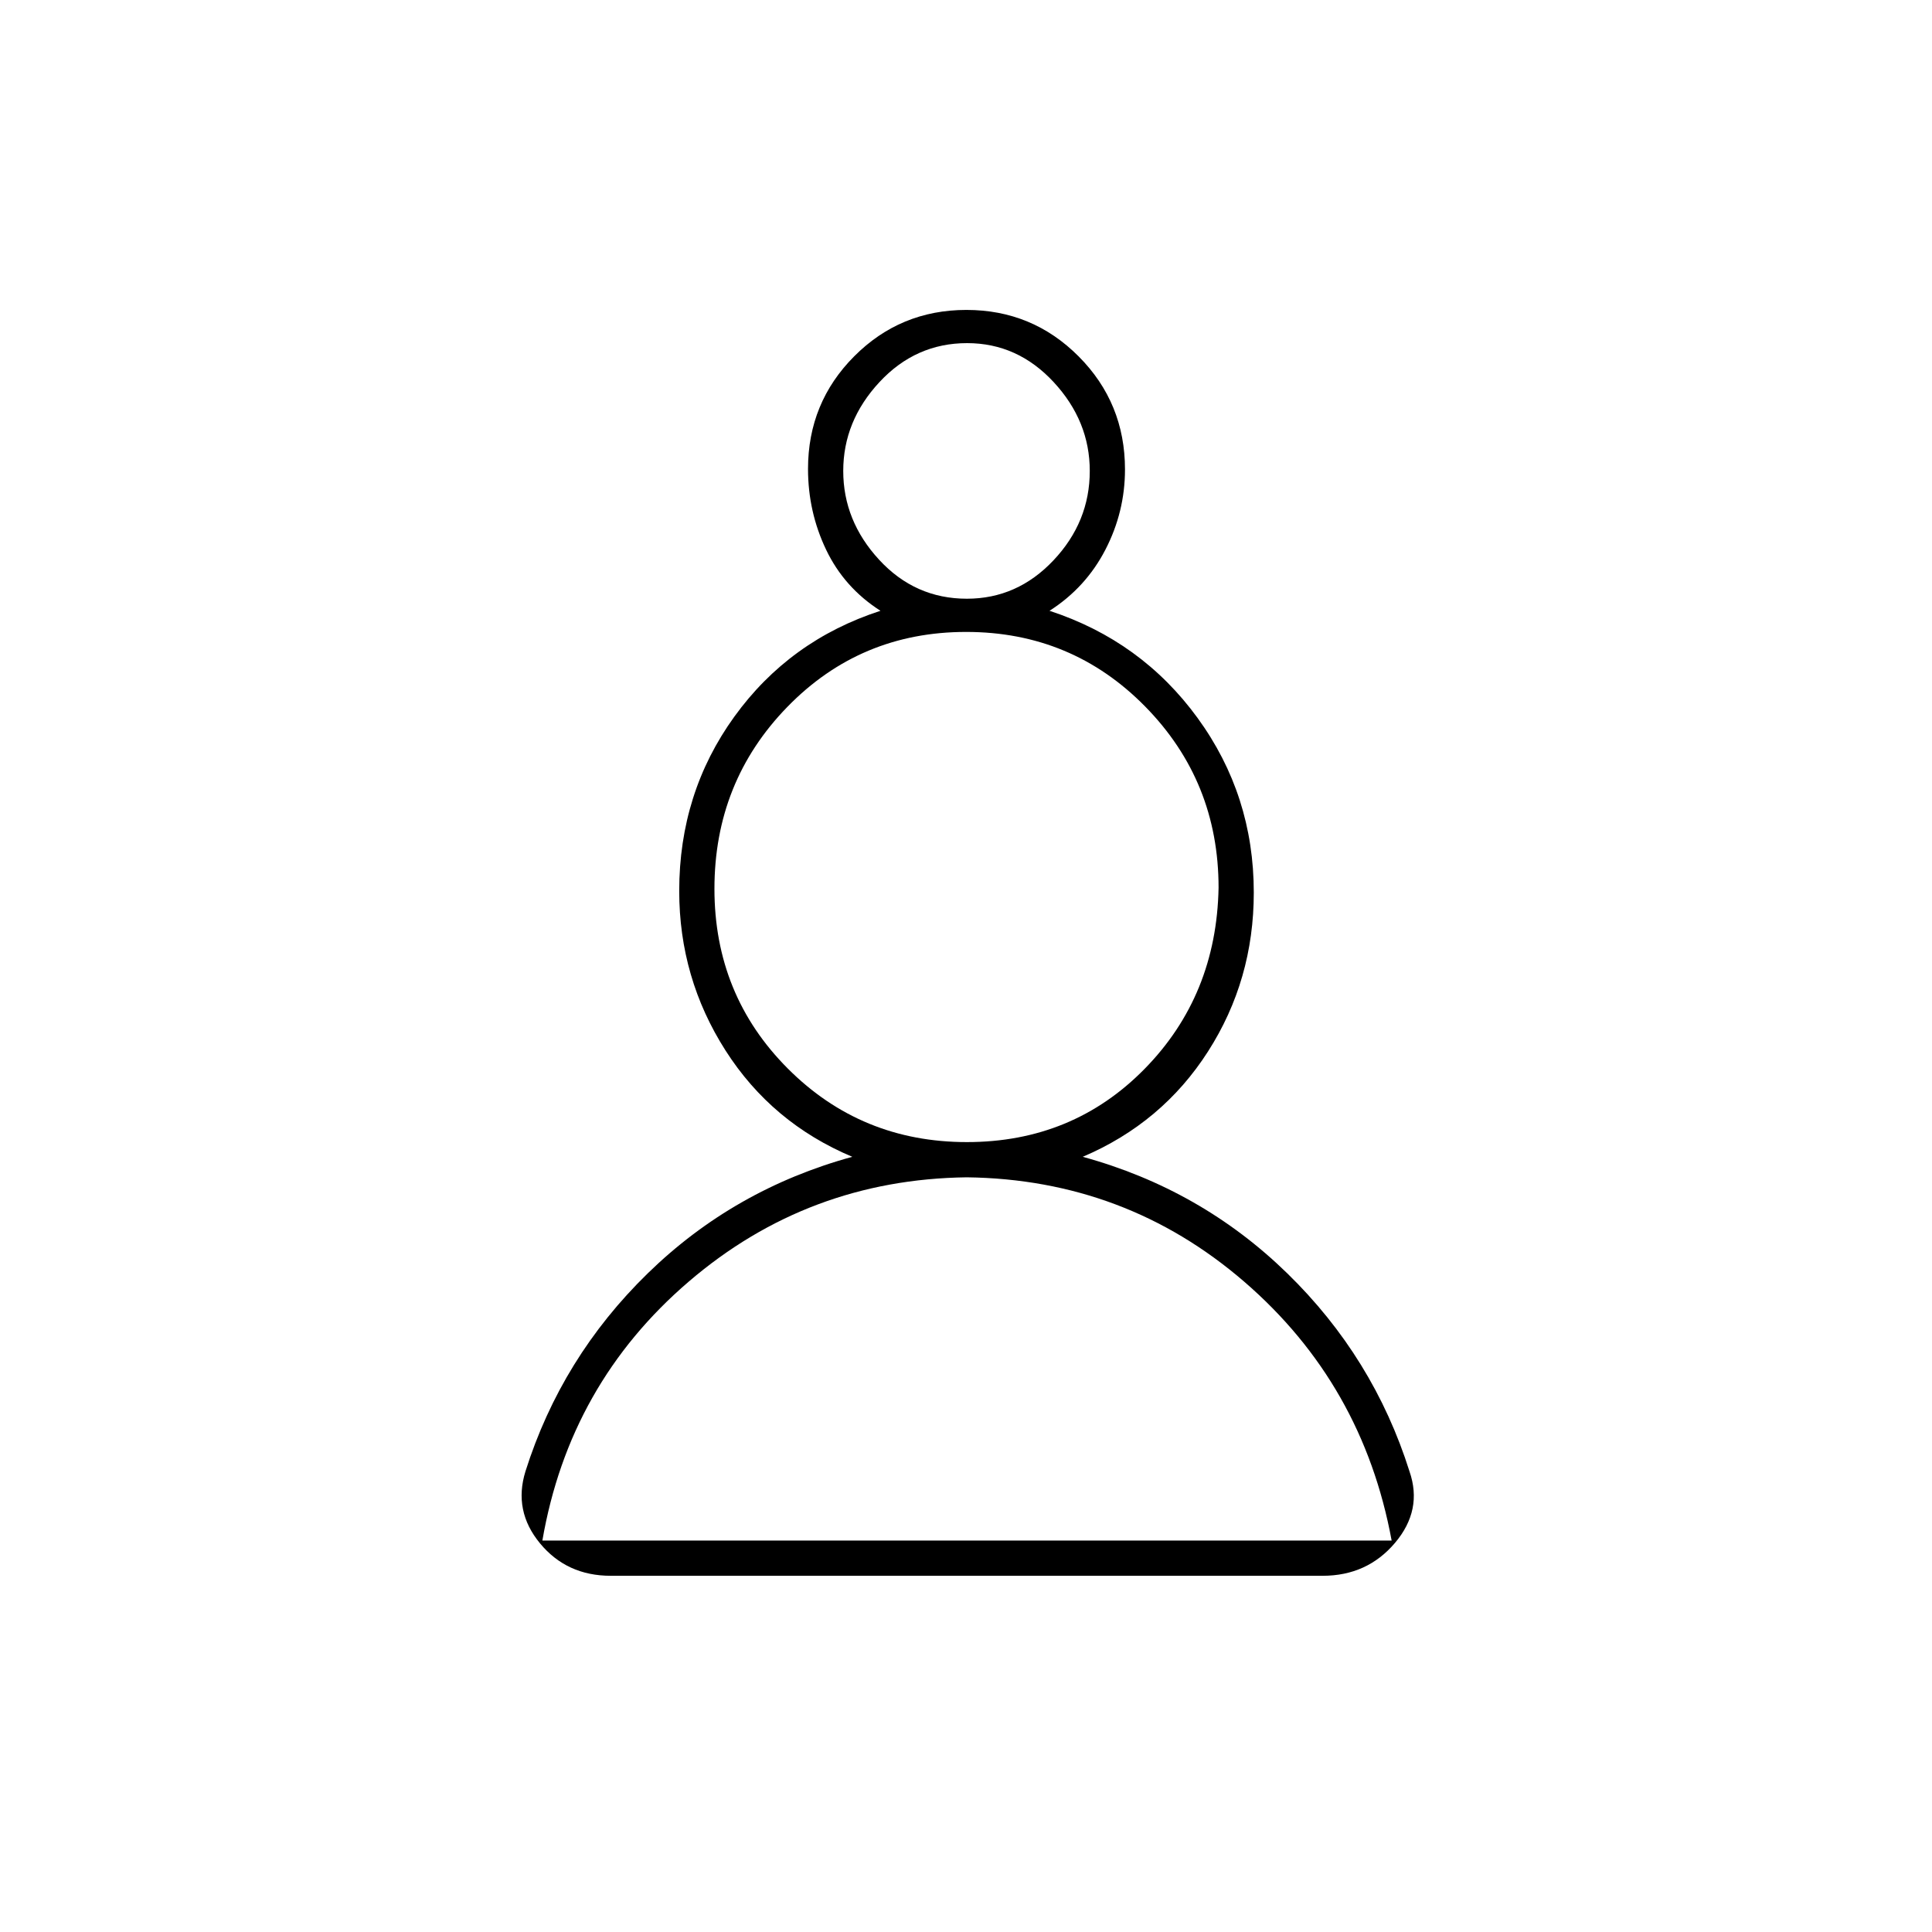 <svg xmlns="http://www.w3.org/2000/svg" height="20" viewBox="0 -960 960 960" width="20"><path d="M303.47-177q-21.83 0-35.15-16.13-13.32-16.14-7.21-35.8 17.89-56.57 60.75-98.35 42.85-41.79 101.64-57.91-40-16.81-63-52.84-23-36.02-23-79.26 0-48.71 27.4-86.62 27.39-37.91 72.6-52.59-18-11.5-27-30.33-9-18.82-9-40.17 0-32.92 22.96-55.96Q447.41-806 480.21-806 513-806 536-782.88t23 56.14q0 21.09-9.75 39.91Q539.5-668 521.5-656.5q45.68 14.94 73.59 53.28Q623-564.88 623-516.5q0 43.46-22.75 78.98T538-385.19q58.79 16.12 101.64 57.91 42.86 41.78 60.74 98.44 6.62 19.13-7.21 35.49Q679.33-177 657.22-177H303.47ZM480.4-375q-78.9 1-138.2 51.85-59.3 50.85-72.7 128.65h422q-14.34-77.8-73.27-128.65Q559.3-374 480.4-375Zm.04-17.5q52.61 0 88.33-36.41 35.73-36.41 36.73-90 0-52.88-36.44-89.99-36.44-37.1-89-37.1t-88.81 37.23Q355-571.54 355-518.35q0 52.77 36.46 89.31t88.98 36.54Zm.01-270q25.05 0 43.05-19.11 18-19.1 18-44.39 0-24.79-17.95-44.14-17.94-19.36-43-19.36-25.55 0-43.55 19.36-18 19.35-18 44.14t17.84 44.14q17.84 19.36 43.61 19.36Zm.05-63.5Zm-1 531.5Zm1-325Z"/></svg>